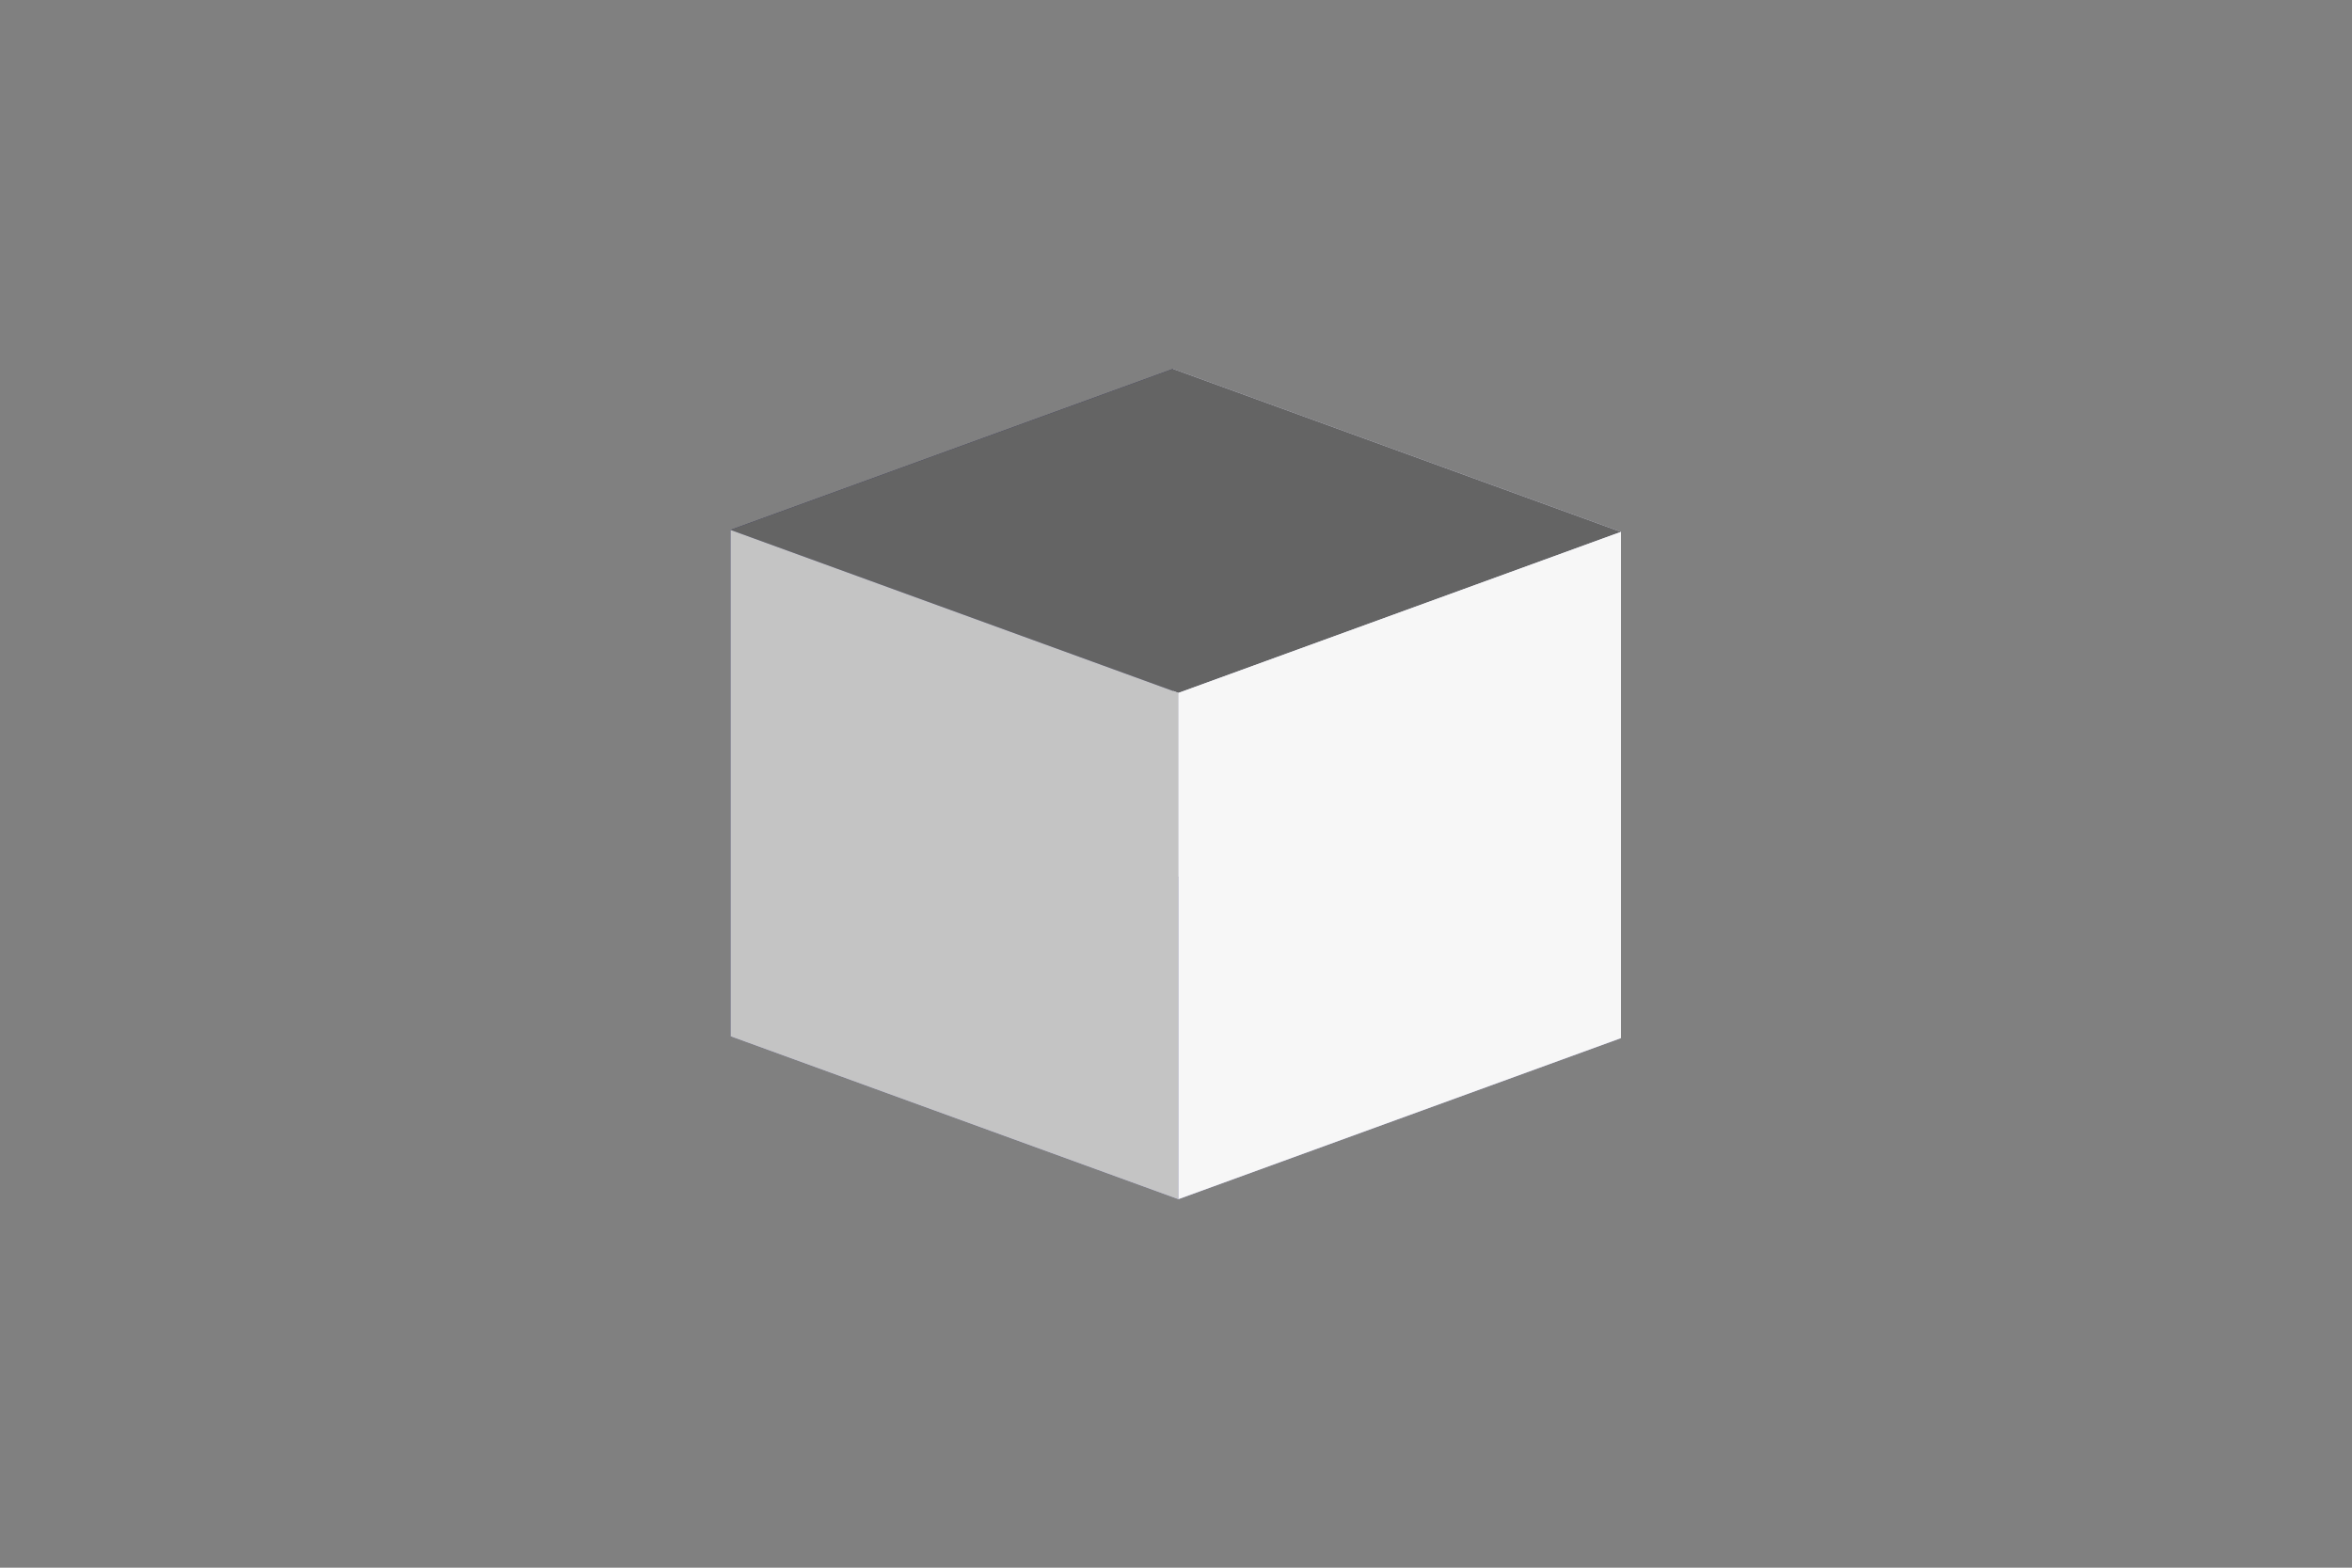 <?xml version="1.0" encoding="UTF-8" standalone="no"?>
<!-- Created with Inkscape (http://www.inkscape.org/) -->
<svg id="svg4709" xmlns:rdf="http://www.w3.org/1999/02/22-rdf-syntax-ns#" xmlns="http://www.w3.org/2000/svg" height="400" width="600" version="1.1" xmlns:cc="http://creativecommons.org/ns#" xmlns:dc="http://purl.org/dc/elements/1.1/" viewBox="0 0 600 400">
 <rect x="0" y="0" width="600" height="400" fill="#808080" stroke="none"/>
 <g id="layer1" transform="translate(-2.857 1.923)">
  <g id="g3338" fill-rule="evenodd" fill="none" transform="matrix(1.78 0 0 1.78 -282.36 51.282)">
   <path id="path4155" fill="#e9e9ff" d="m328.35 22.99 64.192 23.364v72.564l-64.192-23.364z"/>
   <path id="path4157" fill="#353564" d="m264.93 46.072v72.564l63.417-23.082v-72.564z"/>
   <path id="path4159" fill="#afafde" d="m264.93 118.64 64.192 23.364 63.417-23.082-64.192-23.364z"/>
   <g>
    <path id="path4161" d="m264.93 46.072 64.19 23.364 63.42-23.082-64.19-23.364z" fill="#646464"/>
    <path id="path4163" d="m329.12 69.436v72.564l63.417-23.082v-72.564z" fill="#f7f7f7"/>
    <path id="path4165" d="m264.93 46.072 64.192 23.364v72.564l-64.192-23.364z" fill="#c4c4c4"/>
   </g>
  </g>
 </g>
</svg>

